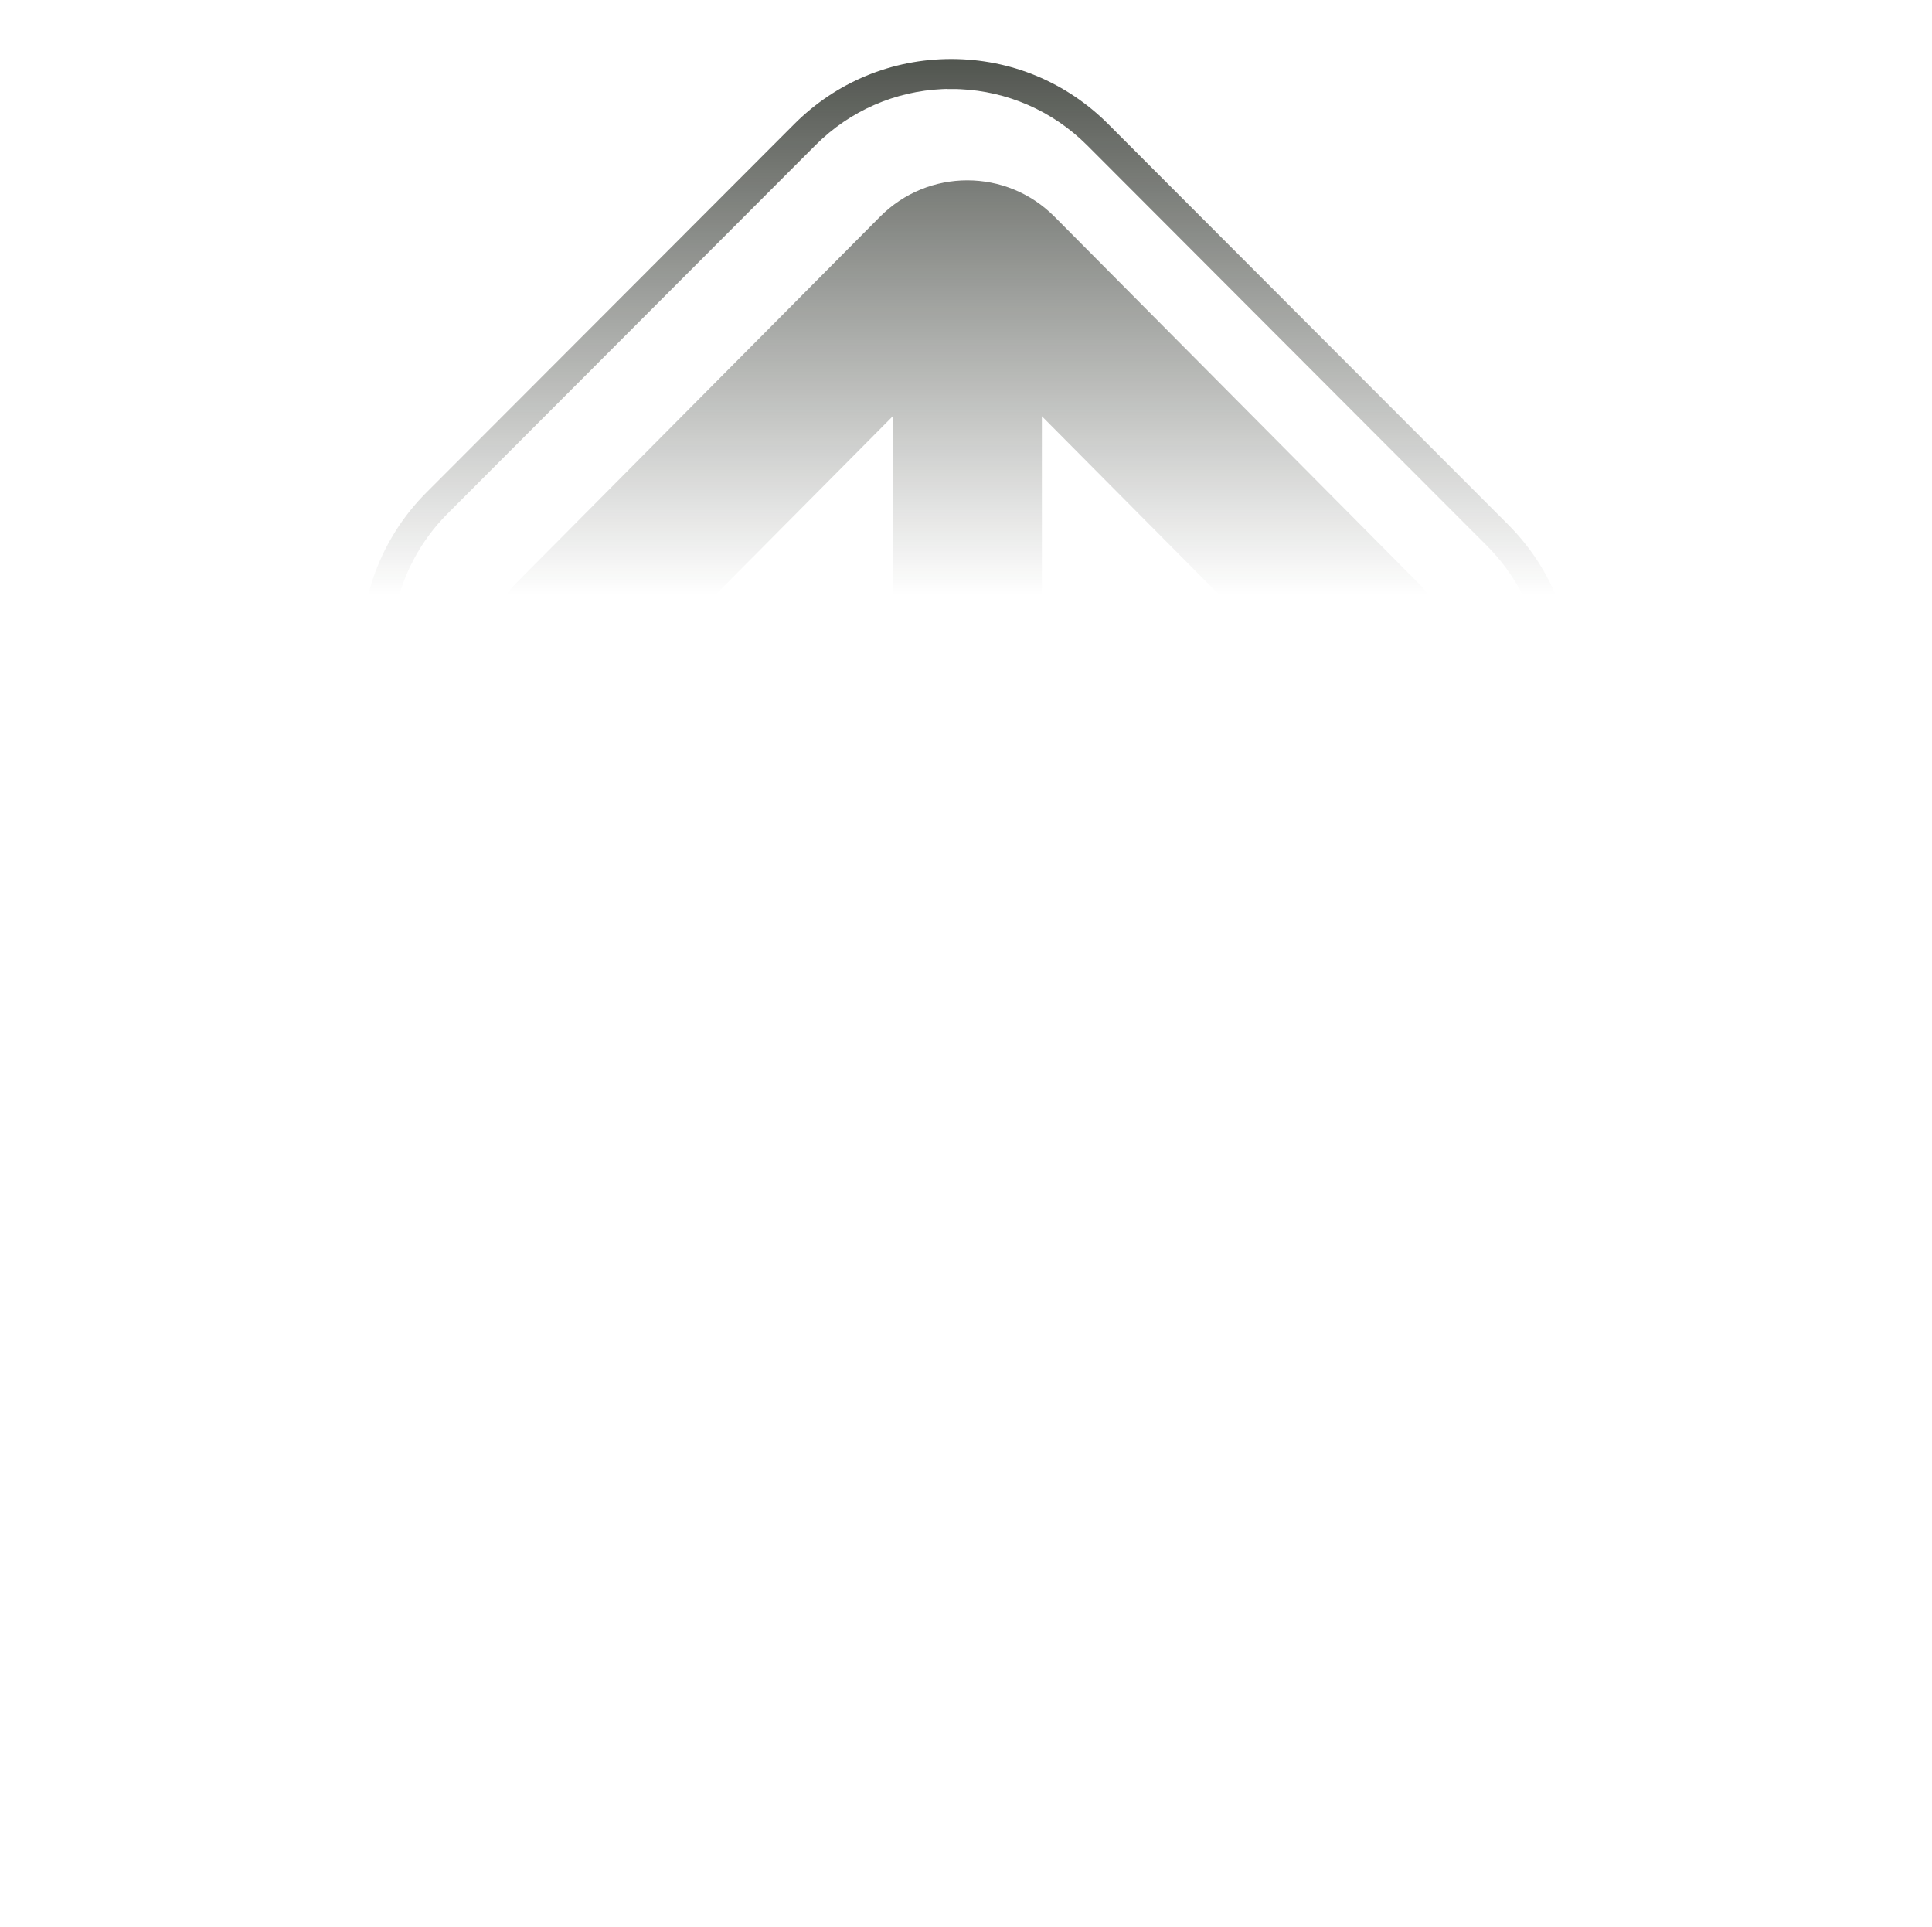 <svg width="1728" height="1723" viewBox="0 0 1728 1723" fill="none" xmlns="http://www.w3.org/2000/svg">
<path fill-rule="evenodd" clip-rule="evenodd" d="M1407.02 609.753C1407.02 614.302 1406.94 618.851 1406.6 623.4C1406.85 627.688 1407.02 631.977 1407.02 636.35C1407.02 639.822 1406.94 643.295 1406.77 646.768C1406.94 650.241 1407.02 653.714 1407.02 657.186C1407.02 660.49 1406.94 663.793 1406.77 667.096V667.35C1406.94 670.654 1407.02 673.957 1407.02 677.26C1407.02 680.056 1407.02 682.766 1406.85 685.476C1407.02 688.272 1407.02 690.982 1407.02 693.693C1407.02 698.012 1406.85 702.332 1406.6 706.652C1406.6 707.065 1406.64 707.499 1406.68 707.943C1406.72 708.408 1406.77 708.885 1406.77 709.362V709.616C1406.94 712.92 1407.02 716.223 1407.02 719.526C1407.02 722.66 1406.94 725.71 1406.77 728.759V729.013V729.521C1406.94 732.655 1407.02 735.789 1407.02 738.923C1407.02 792.116 1386.38 842.005 1348.83 879.612L1019.88 1209.02C982.324 1246.62 932.505 1267.29 879.386 1267.29C826.267 1267.29 776.448 1246.62 738.892 1209.02L381.357 850.983C340.249 809.818 320.964 755.016 323.501 700.977C323.163 694.37 323.163 687.679 323.501 680.987C323.501 680.211 323.572 679.435 323.649 678.594L323.67 678.362C323.248 671.416 323.163 664.386 323.417 657.44C323.163 651.257 323.163 644.989 323.501 638.806C323.163 632.03 323.163 625.254 323.501 618.393C323.078 610.262 323.163 602.215 323.67 594.168C320.118 538.943 339.318 482.532 381.357 440.435L710.303 111.031C747.858 73.424 797.678 52.757 850.797 52.757C903.915 52.757 953.735 73.424 991.291 111.031L1348.83 469.064C1386.38 506.672 1407.02 556.561 1407.02 609.753ZM846.737 79.607H850.797H854.941C856.295 79.607 857.733 79.692 859.086 79.777C900.278 81.725 940.878 98.496 972.428 130.005L1329.88 488.037C1342.48 500.658 1352.72 514.718 1360.58 529.711C1367.35 542.67 1372.43 556.222 1375.64 570.198C1377.42 577.652 1378.6 585.105 1379.36 592.644C1380.12 601.114 1380.38 609.499 1379.95 617.969V617.972C1379.95 618.479 1379.95 618.986 1379.87 619.409C1379.87 620.339 1379.79 621.269 1379.71 622.171C1379.68 622.584 1379.64 622.991 1379.61 623.39C1379.45 625.931 1379.19 628.388 1378.85 630.844C1378.81 631.384 1378.74 631.9 1378.67 632.405C1378.61 632.851 1378.55 633.287 1378.52 633.724C1378.43 634.401 1378.35 635.079 1378.18 635.757C1378.05 636.519 1377.92 637.302 1377.8 638.086C1377.67 638.869 1377.54 639.653 1377.42 640.415C1377.33 640.966 1377.23 641.495 1377.12 642.024C1377.01 642.554 1376.91 643.083 1376.82 643.634C1370.4 675.736 1354.75 706.482 1329.88 731.385L1001.02 1060.79C967.438 1094.41 923.454 1111.19 879.471 1111.19C835.487 1111.19 791.503 1094.41 757.924 1060.79L400.388 702.755C375.774 678.107 360.211 647.869 353.698 616.021C353.529 615.598 353.444 615.09 353.359 614.666C353.106 613.314 352.853 611.877 352.6 610.44L352.598 610.431L353.021 605.688C352.813 605.948 352.636 606.241 352.453 606.547C352.338 606.737 352.221 606.932 352.091 607.128C352.006 606.704 351.943 606.259 351.879 605.815C351.816 605.37 351.752 604.925 351.668 604.502L351.667 604.5C351.498 603.4 351.329 602.299 351.245 601.199L352.344 587.223L350.822 589.764L353.19 560.118L354.628 541.315C357.927 527.254 363.002 513.533 369.938 500.489C377.719 485.666 387.87 471.775 400.303 459.324L729.25 129.92C760.715 98.411 801.315 81.64 842.508 79.692C843.861 79.692 845.299 79.607 846.652 79.522L846.737 79.607ZM770.729 907.235L865.123 1001.28L959.518 907.235C907.386 855.294 822.861 855.294 770.729 907.235ZM676.773 678.355C728.836 730.777 728.836 815.772 676.773 868.195L676.604 868.279L462.118 652.314C426.146 616.093 426.062 557.225 462.118 521.004L787.049 193.833C830.182 150.402 900.104 150.402 943.237 193.833L1268.17 521.004C1304.14 557.225 1304.14 616.093 1268.17 652.314L1053.68 868.279C1001.62 815.857 1001.62 730.862 1053.68 678.44L1144.83 586.659L931.865 372.221V602.012C931.865 640.099 900.273 670.806 862.026 669.025C826.138 667.328 798.59 636.197 798.59 600.061V372.136L585.62 586.574L676.773 678.355Z" fill="url(#paint0_linear_1252_2536)"/>
<defs>
<linearGradient id="paint0_linear_1252_2536" x1="865.125" y1="52.757" x2="865.125" y2="1267.29" gradientUnits="userSpaceOnUse">
<stop stop-color="#11160E" stop-opacity="0.73"/>
<stop offset="0.395" stop-color="#11160E" stop-opacity="0"/>
</linearGradient>
</defs>
</svg>

